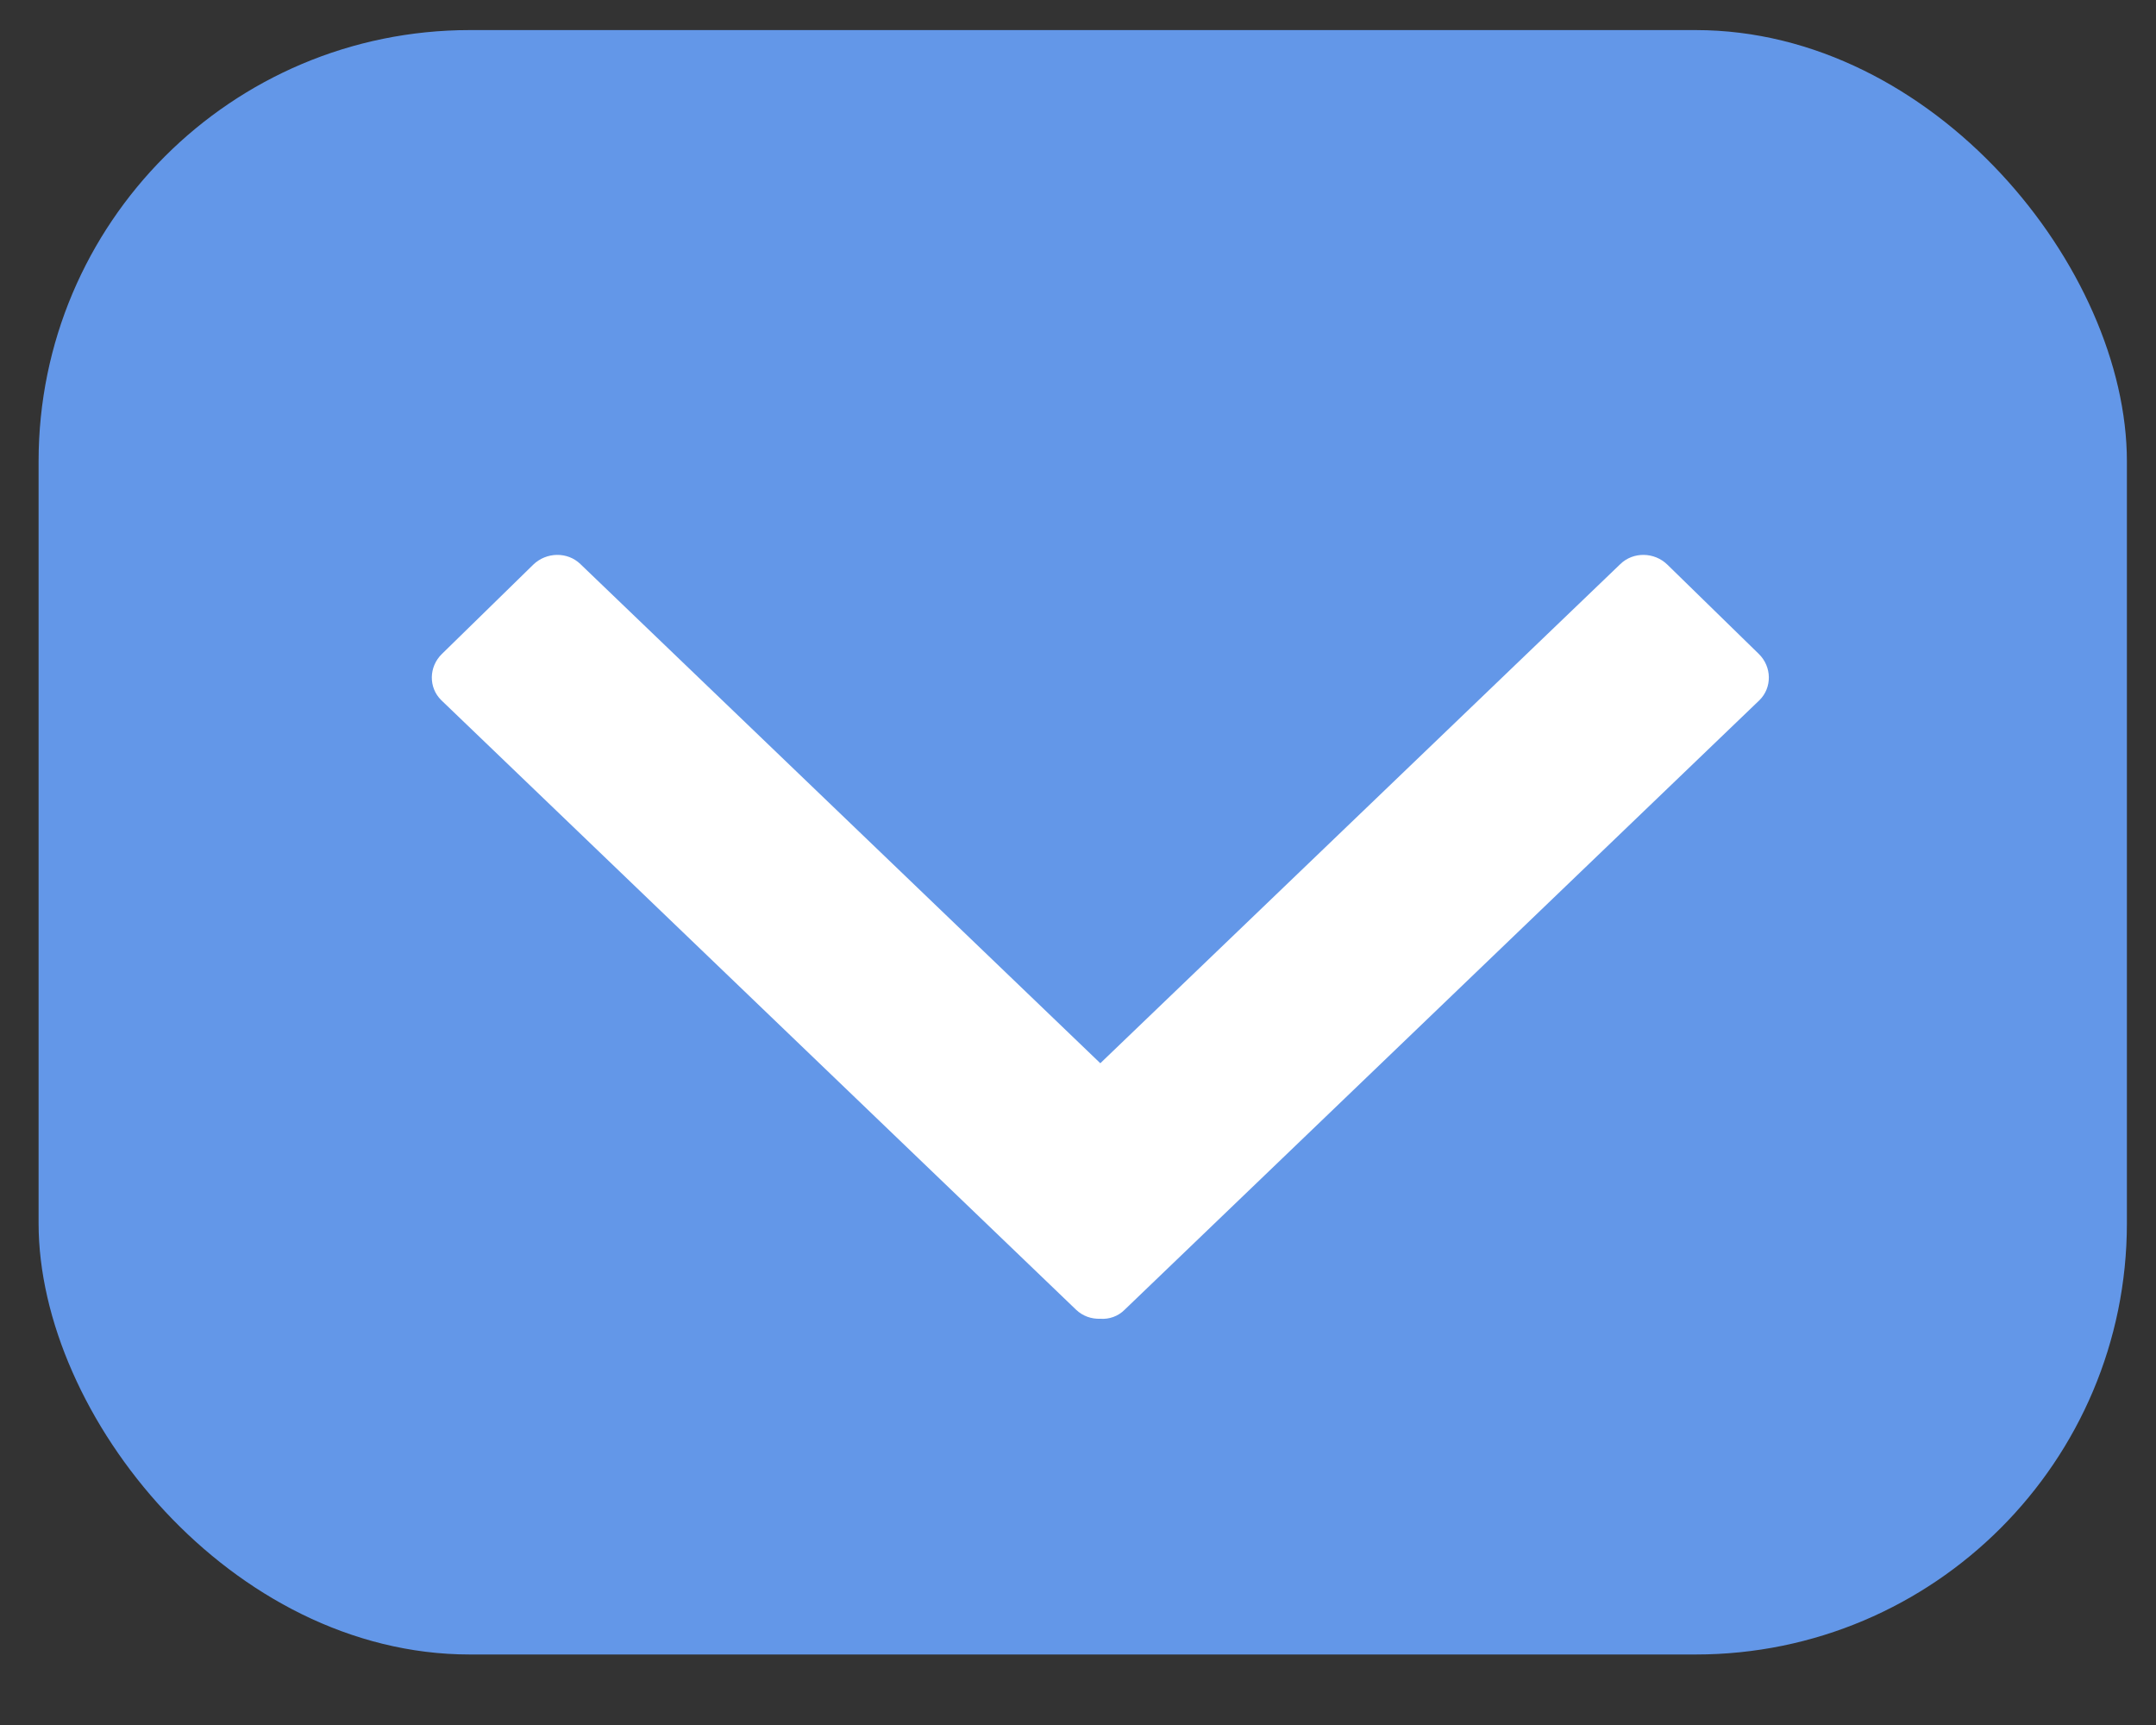 <?xml version="1.0" encoding="UTF-8"?>
<svg width="20px" height="16px" viewBox="0 0 20 16" version="1.1" xmlns="http://www.w3.org/2000/svg" xmlns:xlink="http://www.w3.org/1999/xlink">
    <rect x="0" y="0" width="20" height="16" fill="#333333" stroke="none"/>
    <!-- Generator: Sketch 45.2 (43514) - http://www.bohemiancoding.com/sketch -->
    <title>ContributorsShowMore</title>
    <desc>Created with Sketch.</desc>
    <defs></defs>
    <g id="Page-1" stroke="none" stroke-width="1" fill="none" fill-rule="evenodd">
        <g id="Styleguide" transform="translate(-735, -1336)">
            <g id="ContributorsShowMore" transform="translate(735, 1336)">
                <g id="Group-3">
                    <rect id="Rectangle" fill="#6397E8" x="0.358" y="0.279" width="19.372" height="15.067" rx="4"></rect>
                    <path d="M10.207,9.862 L10.207,9.862 L10.207,9.862 L15.031,5.232 C15.15,5.116 15.347,5.119 15.468,5.238 L16.316,6.066 C16.437,6.185 16.44,6.378 16.321,6.495 L10.432,12.149 C10.371,12.21 10.288,12.238 10.207,12.232 C10.124,12.235 10.044,12.207 9.983,12.149 L4.094,6.495 C3.974,6.378 3.977,6.185 4.099,6.066 L4.946,5.238 C5.068,5.119 5.265,5.116 5.384,5.232 L10.207,9.862 Z" id="Shape" fill="#FFFFFF" fill-rule="nonzero" transform="translate(10.207, 8.69) rotate(-360) translate(-10.207, -8.69) "></path>
                </g>
                <g id="chevron-down" transform="translate(3.72, 4.72)"></g>
            </g>
        </g>
    </g>
</svg>